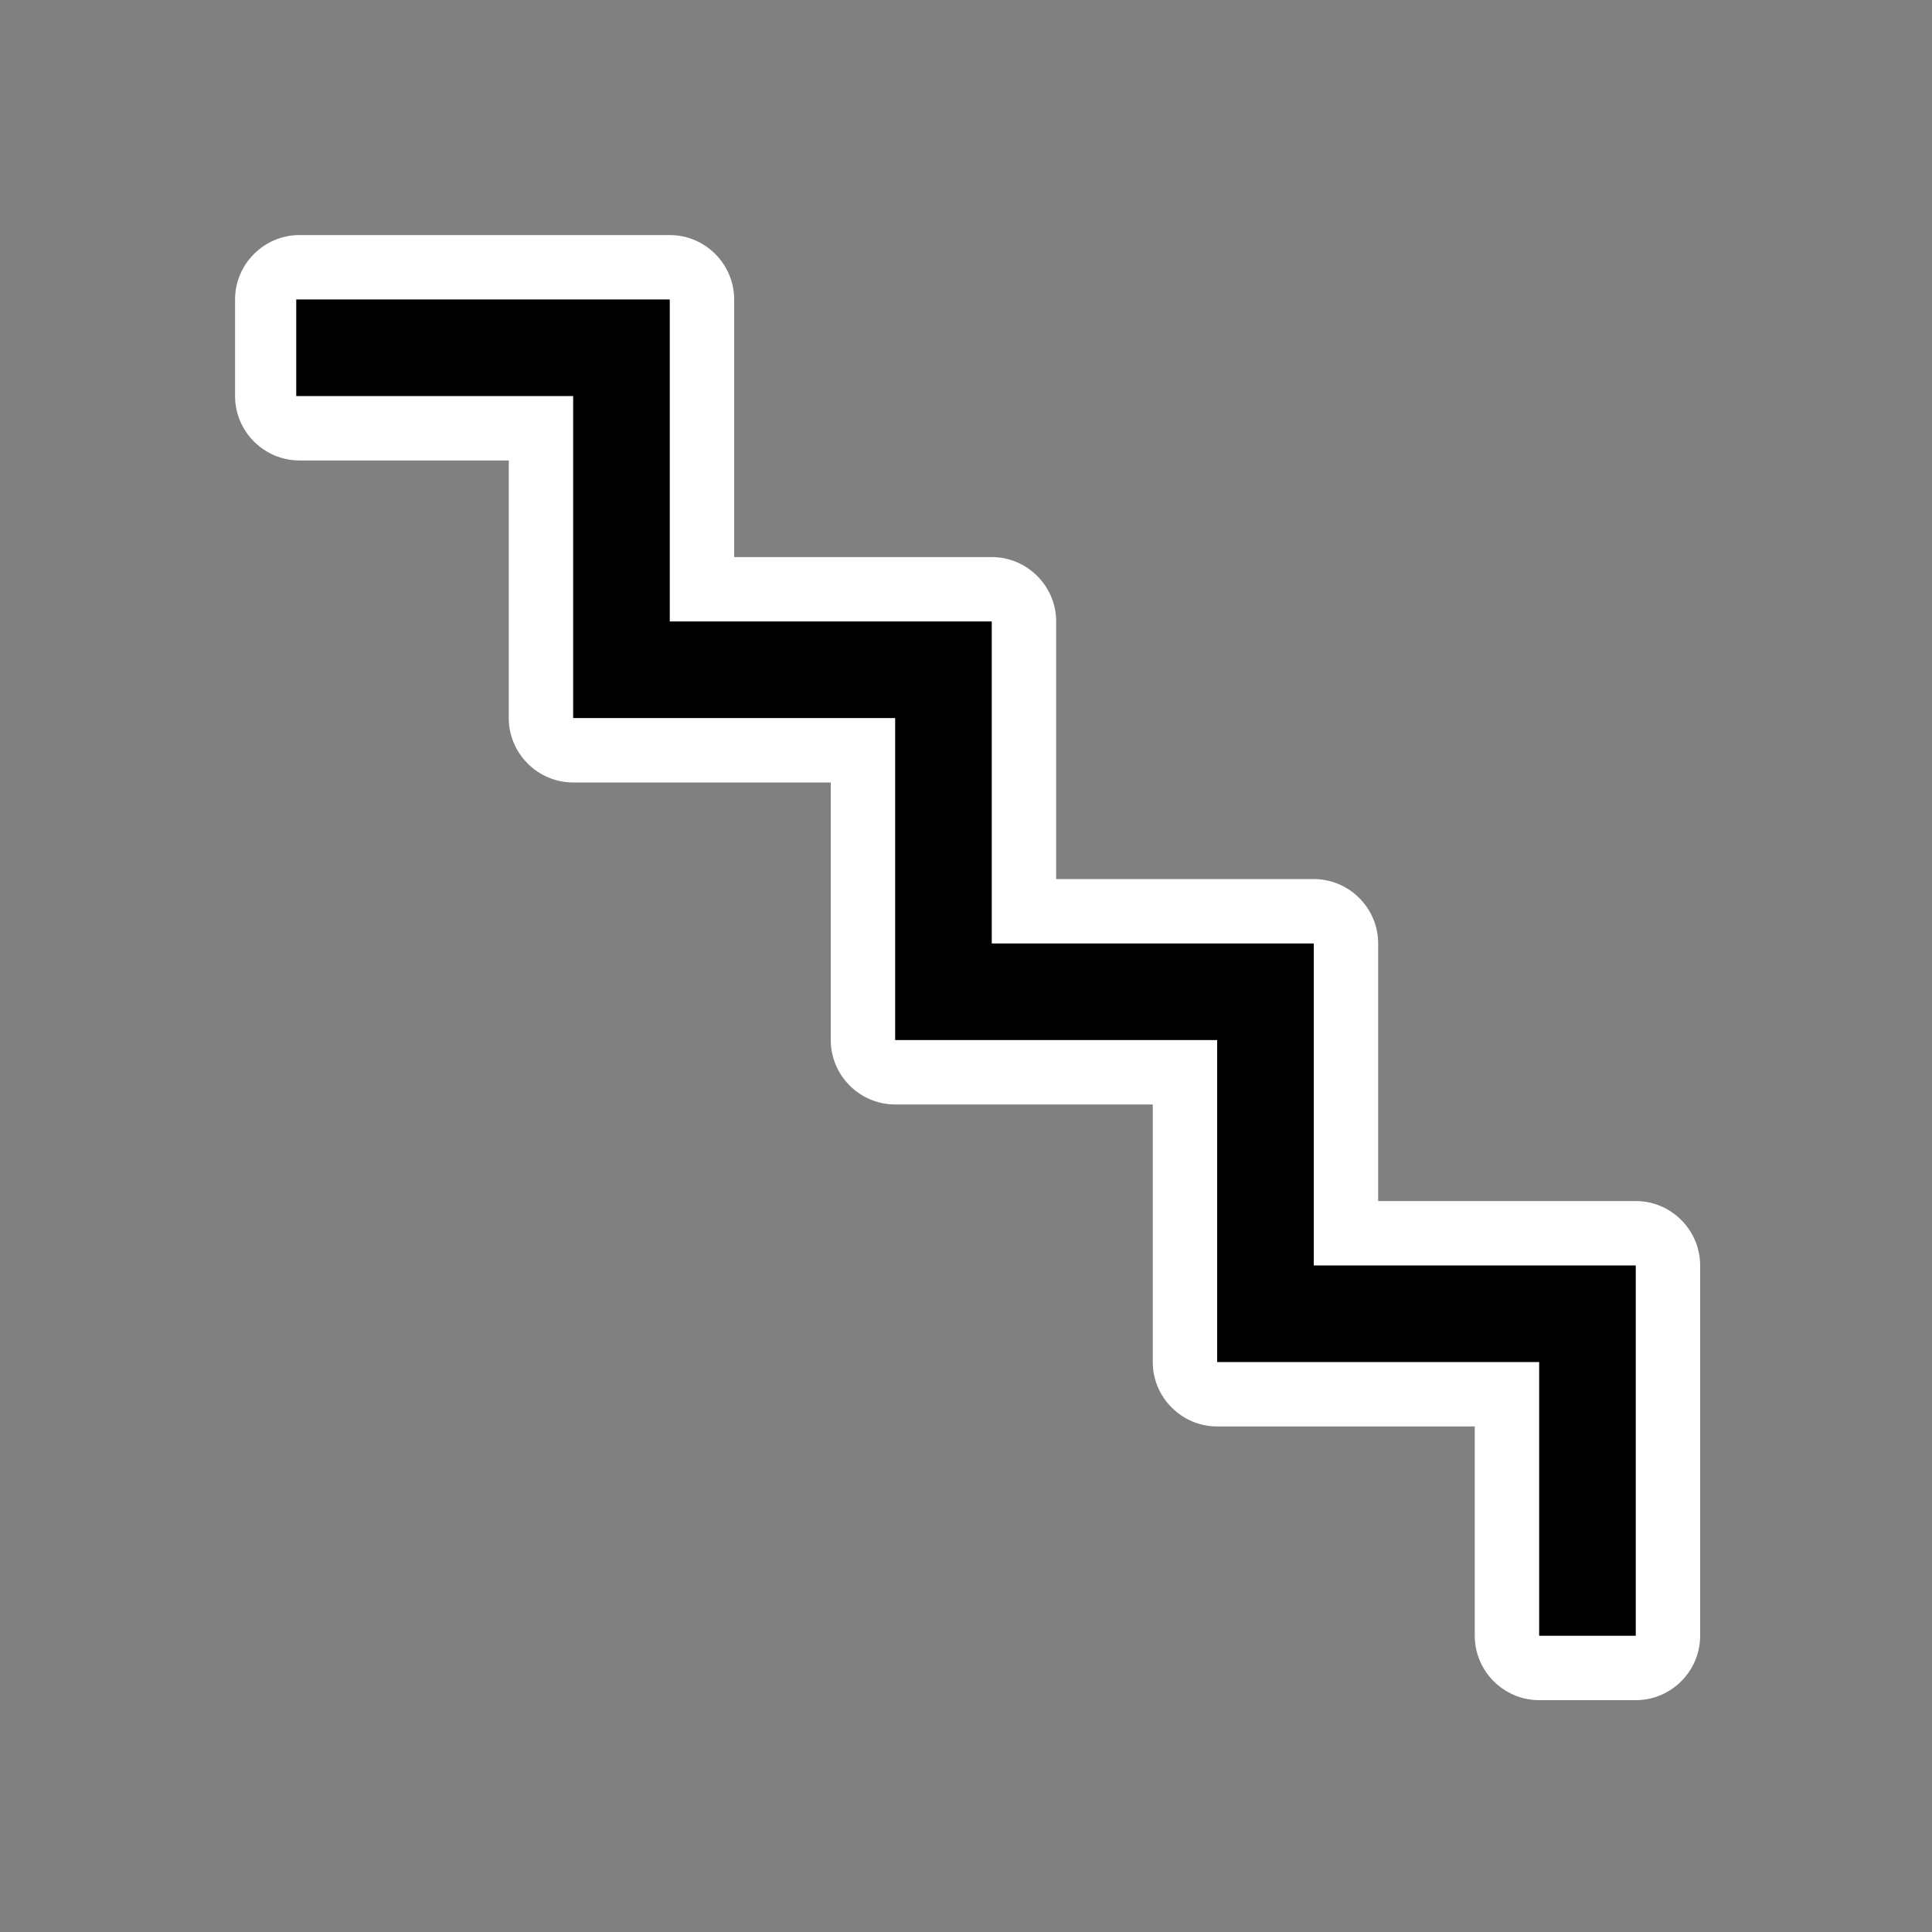<?xml version="1.0" encoding="UTF-8"?>
<svg id="Layer_1" xmlns="http://www.w3.org/2000/svg" version="1.1" viewBox="0 0 60 60"><rect x="0" y="0" width="60" height="60" fill="#808080" stroke="none"/>
  <!-- Generator: Adobe Illustrator 29.5.1, SVG Export Plug-In . SVG Version: 2.1.0 Build 141)  -->
  <defs>
    <style>
      .st0 {
        fill: #fff;
      }
    </style>
  </defs>
  <path class="st0" d="M50.8,37.3h-8v-8c0-1.1-.9-2-2-2h-8v-8c0-1.1-.9-2-2-2h-8v-8c0-1.1-.9-2-2-2h-11.5c-1.1,0-2,.9-2,2v3c0,1.1.9,2,2,2h6.5v8c0,1.1.9,2,2,2h8v8c0,1.1.9,2,2,2h8v8c0,1.1.9,2,2,2h8v6.5c0,1.1.9,2,2,2h3c1.1,0,2-.9,2-2v-11.5c0-1.1-.9-2-2-2Z"/>
  <polygon points="50.8 50.8 47.8 50.8 47.8 42.3 37.8 42.3 37.8 32.3 27.8 32.3 27.8 22.3 17.8 22.3 17.8 12.3 9.2 12.3 9.2 9.3 20.8 9.3 20.8 19.3 30.8 19.3 30.8 29.3 40.8 29.3 40.8 39.3 50.8 39.3 50.8 50.8"/>
</svg>